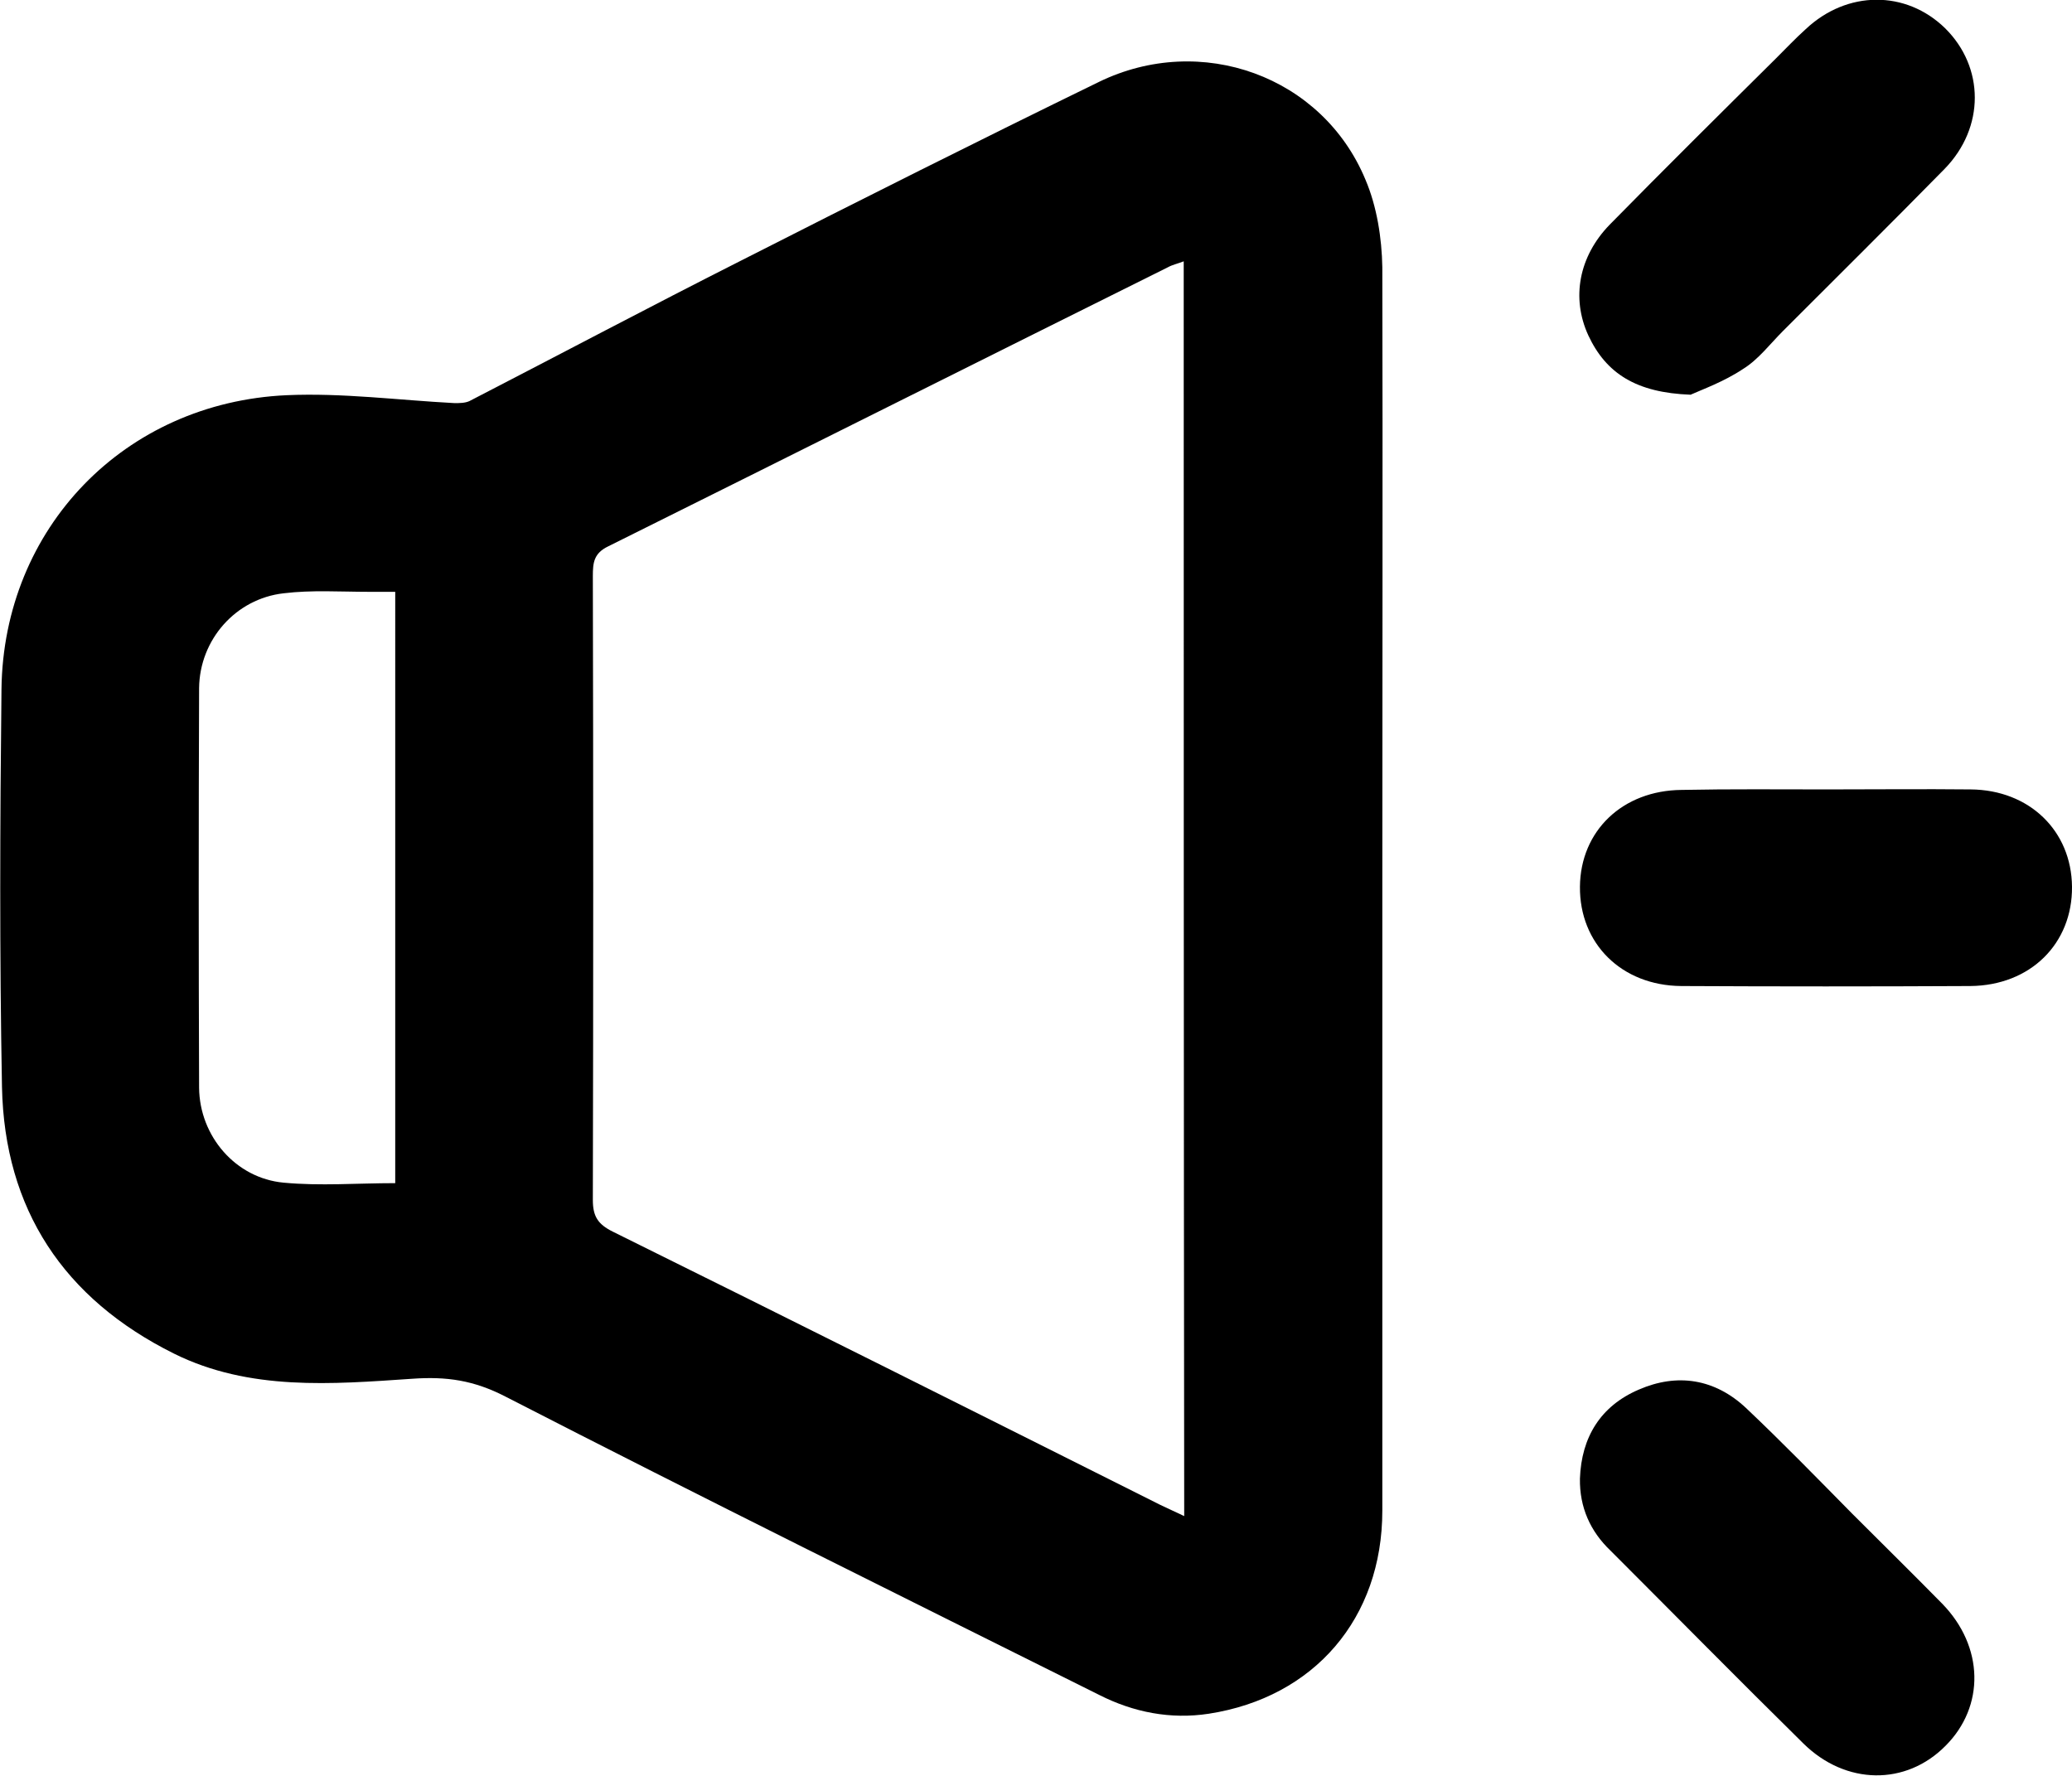 <?xml version="1.0" encoding="utf-8"?>
<!-- Generator: Adobe Illustrator 24.1.2, SVG Export Plug-In . SVG Version: 6.00 Build 0)  -->
<svg version="1.1" id="Layer_1" xmlns="http://www.w3.org/2000/svg" xmlns:xlink="http://www.w3.org/1999/xlink" x="0px" y="0px"
	 viewBox="0 0 419.4 359.5" style="enable-background:new 0 0 419.4 359.5;" xml:space="preserve">
<g>
	<path d="M279.8,179.9c0,42,0,83.9,0,125.9c0,21.8-13.8,37.8-35.1,41.1c-7.8,1.2-15.3-0.3-22.2-3.8c-40.1-20-80.3-39.9-120.2-60.4
		c-6.4-3.3-11.9-4.1-18.9-3.6c-16.2,1.1-32.9,2.5-48.2-5.1C12.9,262.9,0.9,244.8,0.4,220c-0.5-26.8-0.4-53.6-0.1-80.5
		C0.7,106.9,25.2,81.5,58,80c11.3-0.5,22.6,1,34,1.6c1,0,2.1,0,3-0.4c18.4-9.5,36.7-19.2,55.1-28.5c24-12.2,48.1-24.3,72.3-36.1
		c20.7-10.1,45.3-1.2,54,19.8c2.3,5.4,3.3,11.8,3.4,17.7C279.9,96,279.8,137.9,279.8,179.9z M239.6,52.9c-1.3,0.5-2.3,0.7-3.2,1.2
		c-37.8,18.8-75.5,37.7-113.3,56.5c-2.9,1.4-3.1,3.3-3.1,6c0.1,42.1,0.1,84.2,0,126.3c0,3.3,1,4.9,4,6.4
		c37,18.3,73.9,36.8,110.8,55.3c1.5,0.7,3,1.4,4.9,2.3C239.6,221.9,239.6,137.6,239.6,52.9z M80,119.8c-1.9,0-3.6,0-5.3,0
		c-5.8,0-11.6-0.4-17.3,0.3c-9.7,1.1-17,9.4-17.1,19.2c-0.1,27-0.1,53.9,0,80.9c0.1,9.8,7.4,18.3,17.1,19.2
		c7.4,0.7,14.9,0.1,22.6,0.1C80,199.5,80,159.9,80,119.8z"/>
	<path d="M369.9,159.8c9.7,0,19.3-0.1,29,0c11.9,0.1,20.4,8.4,20.5,19.7c0.1,11.5-8.4,20-20.6,20.1c-19.5,0.1-39,0.1-58.5,0
		c-12.1-0.1-20.6-8.6-20.5-20.1c0.1-11.3,8.6-19.5,20.6-19.6C350.3,159.7,360.1,159.8,369.9,159.8z"/>
	<path d="M342.2,79.9c-11-0.4-17.1-4.3-20.7-12c-3.5-7.6-1.9-16,4.3-22.4c11.1-11.3,22.4-22.5,33.7-33.7c2-2,3.9-4,6-5.9
		c8.4-7.9,20.3-7.9,28.2-0.2c8,7.9,8.1,20.1-0.1,28.5c-10.8,11-21.8,21.9-32.7,32.8c-2.6,2.6-5,5.8-8.1,7.7
		C348.9,77.3,344.4,78.9,342.2,79.9z"/>
	<path d="M319.8,299.3c0.3-8.4,4.2-14.7,11.9-18c7.8-3.4,15.4-2.2,21.7,3.7c7.4,7,14.4,14.2,21.5,21.4c6.1,6.1,12.2,12.1,18.2,18.2
		c8.5,8.7,8.7,20.8,0.7,28.8c-8,8.1-20.2,8-28.8-0.5c-13.1-12.9-26-26-39-39C321.9,310,319.7,305.1,319.8,299.3z"/>
</g>
</svg>

